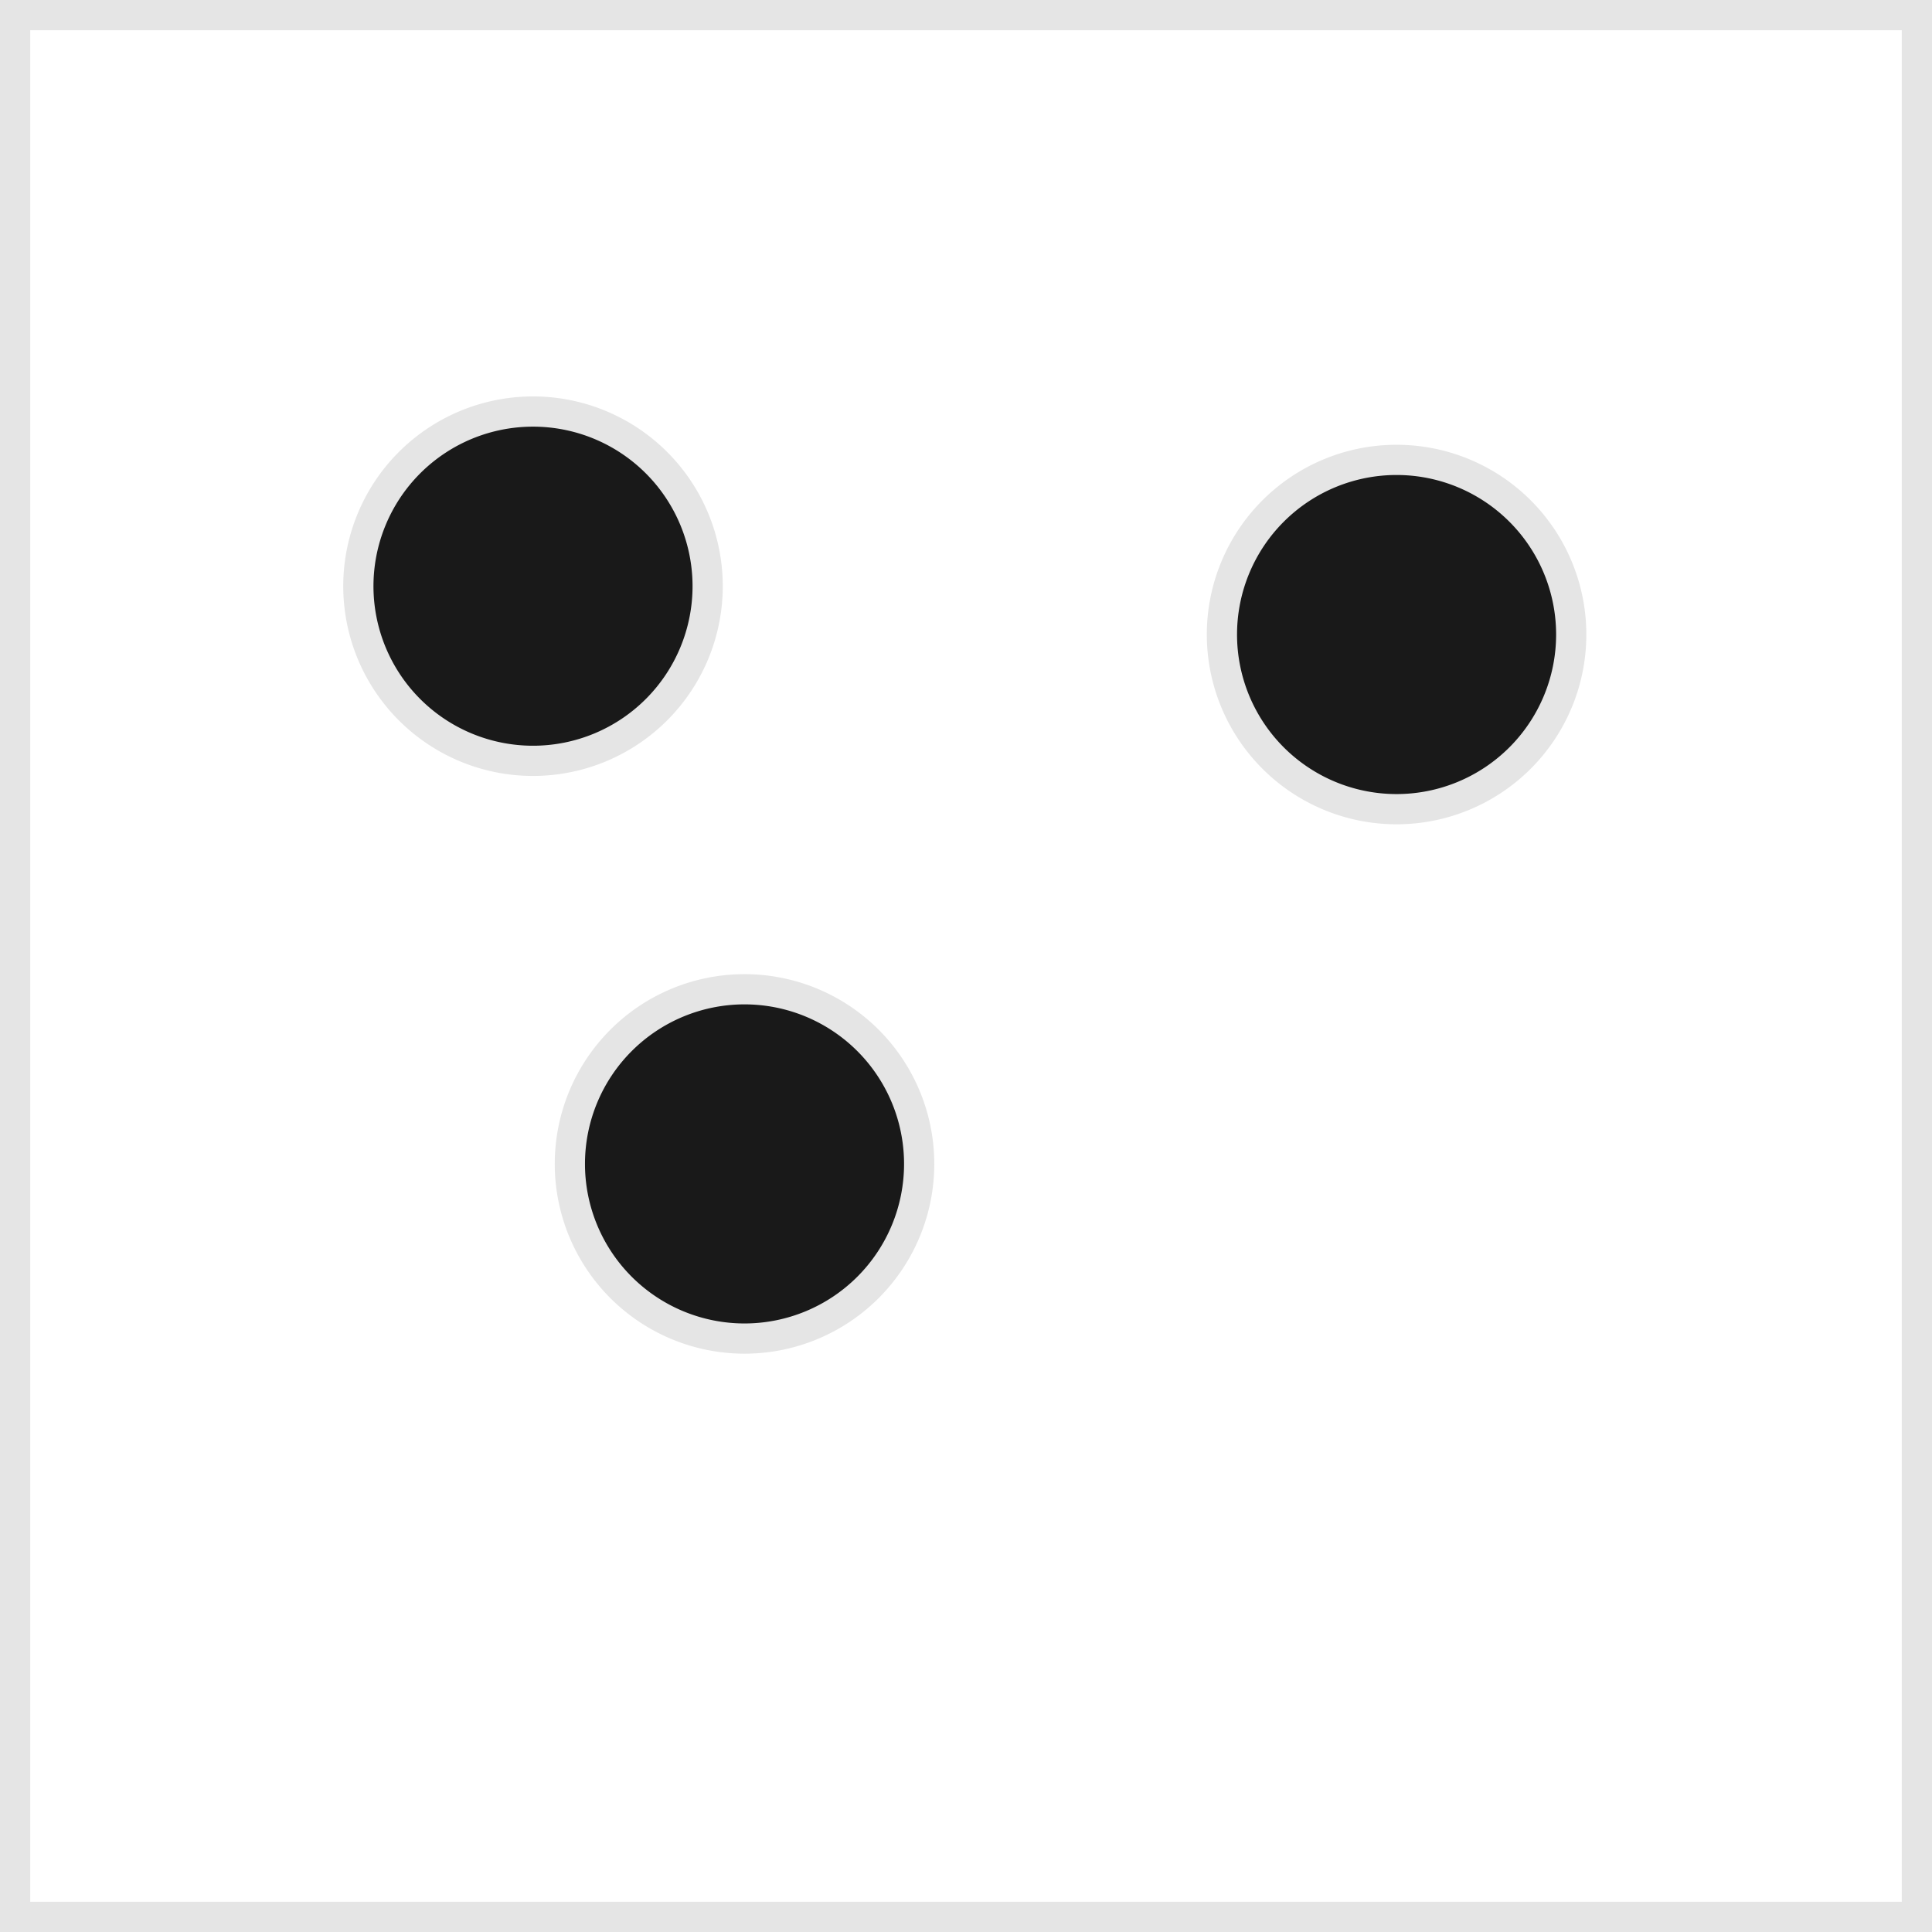 <svg xmlns="http://www.w3.org/2000/svg" viewBox="0 0 31.97 31.97"><defs><style>.cls-1{fill:none;stroke:#e5e5e5;stroke-width:0.5px;}.cls-2{fill:#191919;}</style></defs><title>d220</title><g id="Layer_2" data-name="Layer 2"><g id="Layer_1-2" data-name="Layer 1"><g id="d220"><rect class="cls-1" x="0.25" y="0.25" width="31.47" height="31.47"/><path class="cls-2" d="M11.71,9.7A2.89,2.89,0,1,1,8.82,6.81,2.89,2.89,0,0,1,11.71,9.7"/><path class="cls-1" d="M11.71,9.7A2.89,2.89,0,1,1,8.82,6.81,2.89,2.89,0,0,1,11.71,9.7Z"/><path class="cls-2" d="M26,10.51a2.89,2.89,0,1,1-2.89-2.9A2.89,2.89,0,0,1,26,10.51"/><path class="cls-1" d="M26,10.51a2.89,2.89,0,1,1-2.89-2.9A2.89,2.89,0,0,1,26,10.51Z"/><path class="cls-2" d="M15.21,19.26a2.89,2.89,0,1,1-2.89-2.89,2.89,2.89,0,0,1,2.89,2.89"/><path class="cls-1" d="M15.21,19.26a2.89,2.89,0,1,1-2.89-2.89A2.89,2.89,0,0,1,15.21,19.26Z"/></g></g></g></svg>